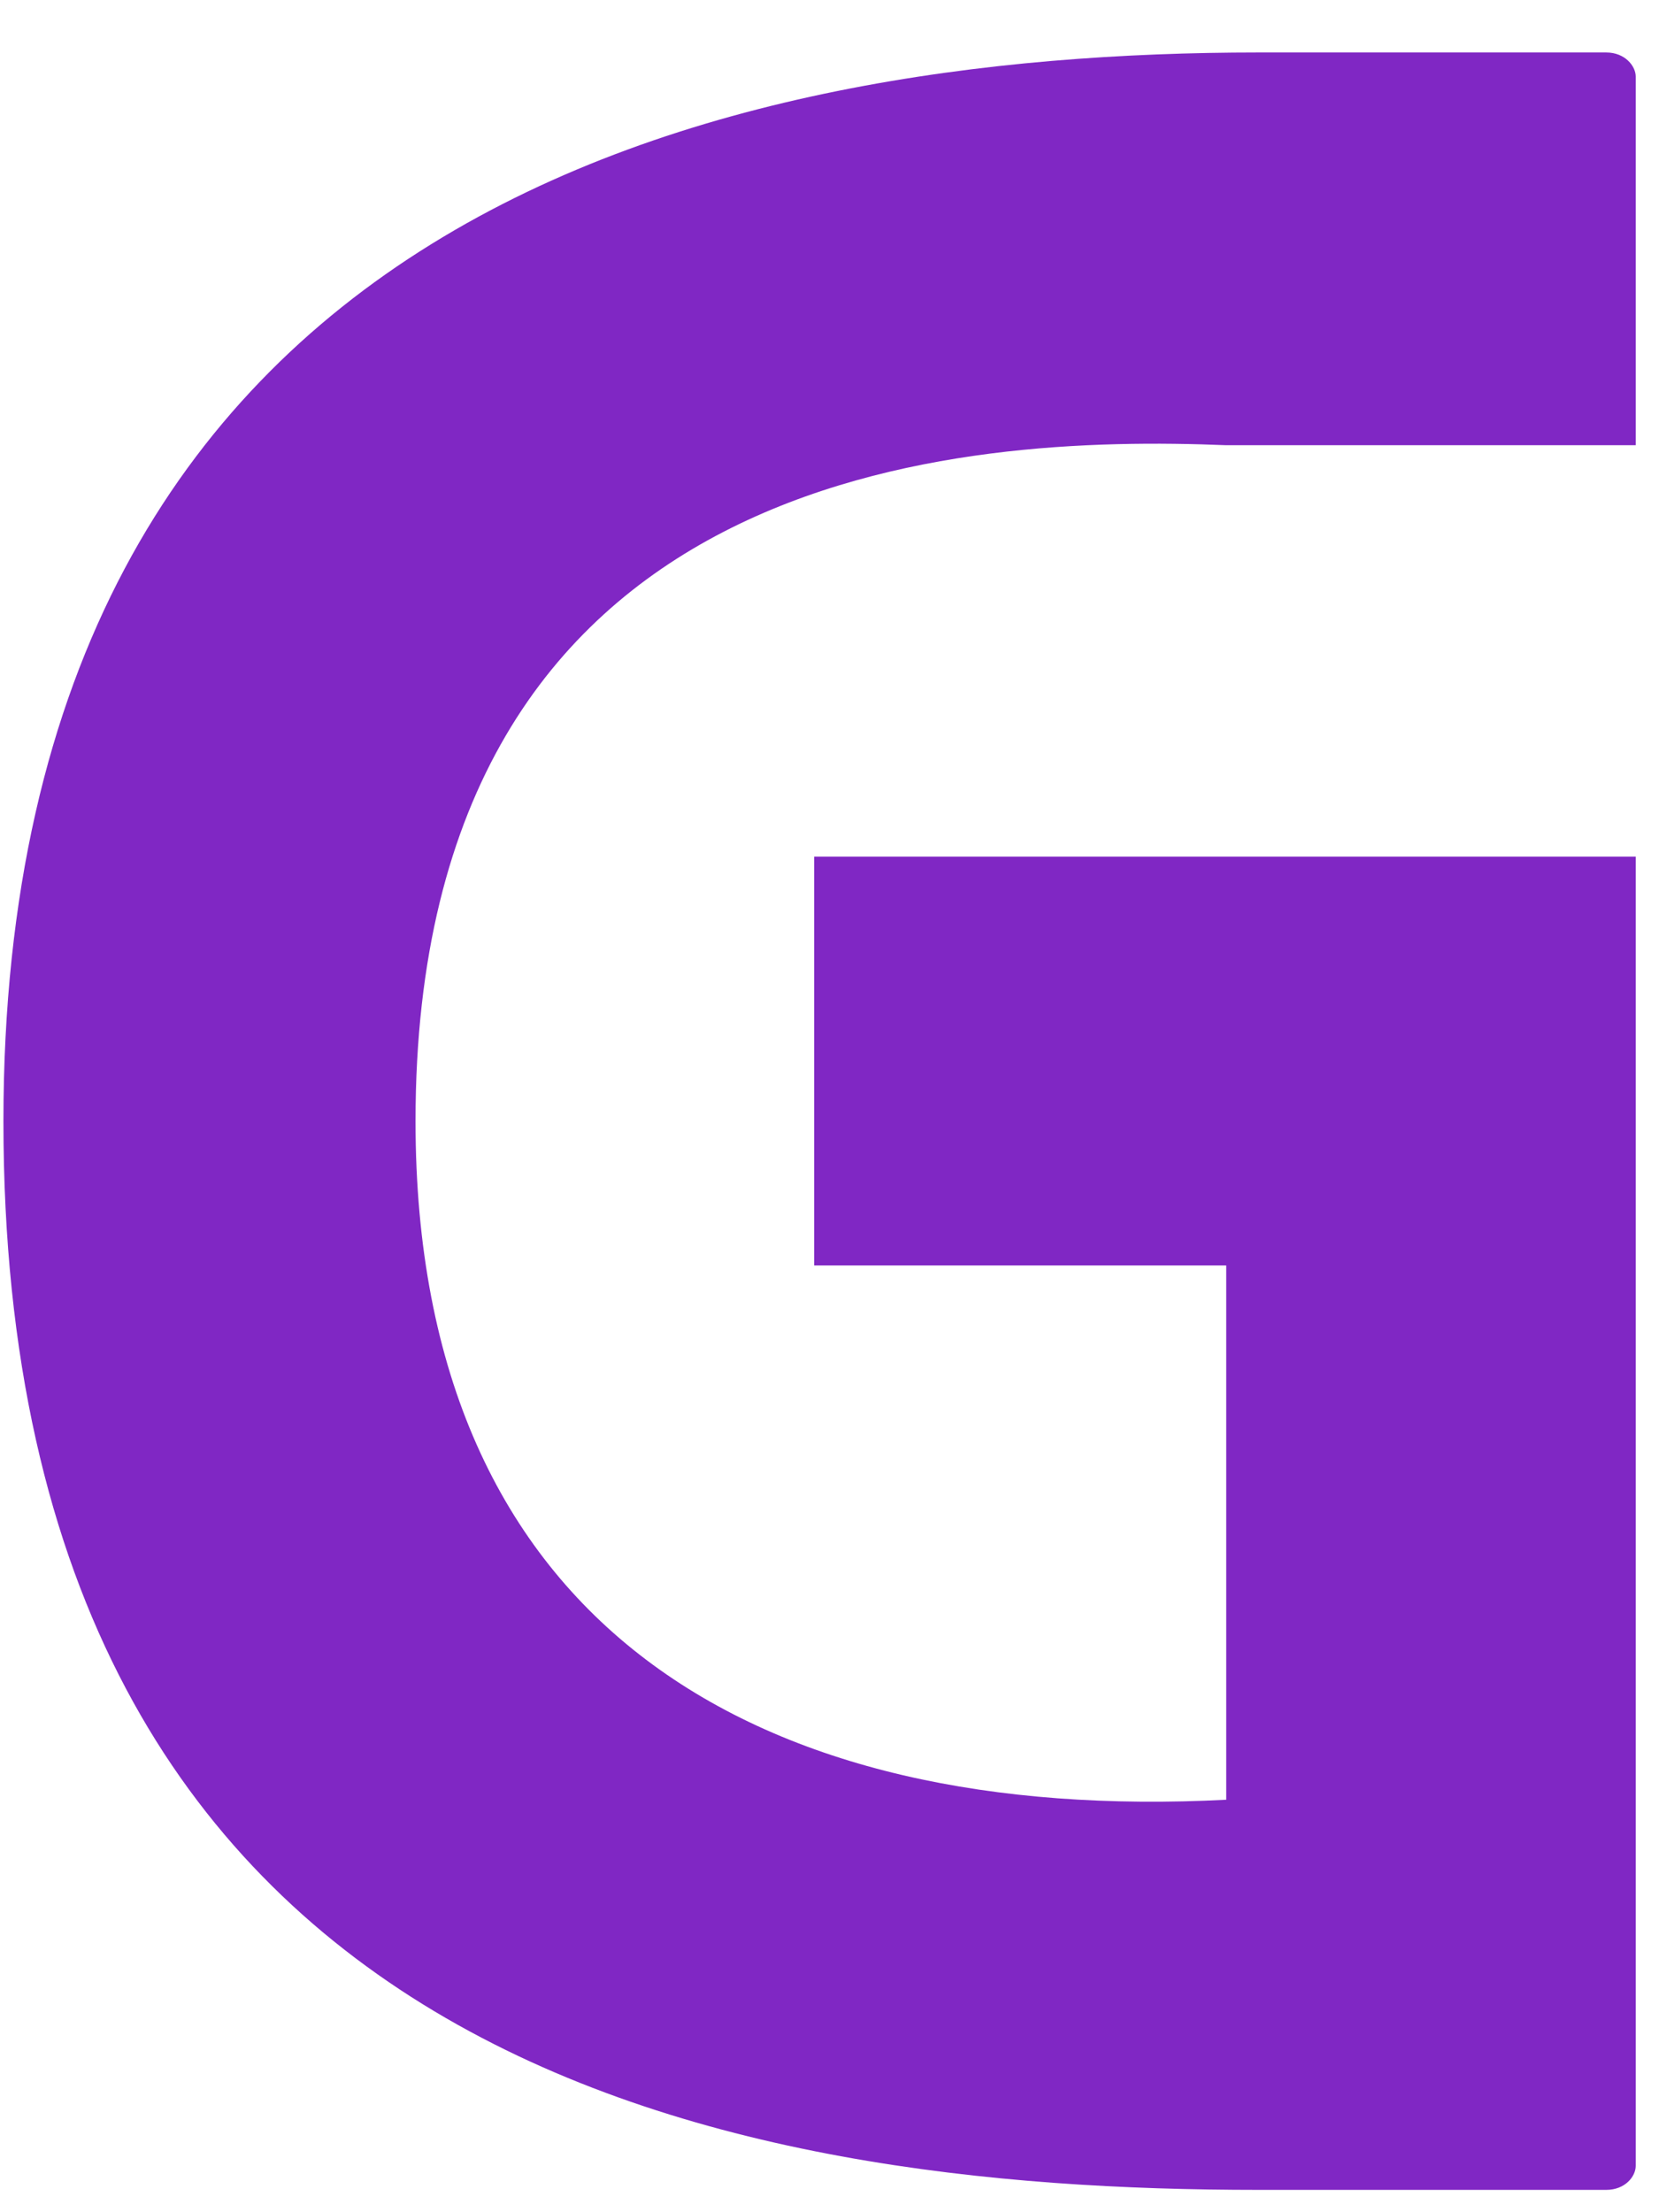 <svg width="30" height="40" viewBox="0 0 30 40" fill="none" xmlns="http://www.w3.org/2000/svg">
<path d="M29.579 8.05V1.384C29.579 1.194 29.384 0.949 29.046 0.949H22.754C13.125 0.949 0.062 3.752 0.062 20.273C0.062 37.422 13.273 39.596 22.754 39.596H29.046C29.384 39.596 29.579 39.356 29.579 39.161V15.489H14.723V22.882H22.174V32.542C13.755 32.977 7.514 29.451 7.514 20.273C7.514 8.342 17.481 7.86 22.174 8.05H29.579Z" fill="#8027C4"/>
</svg>
